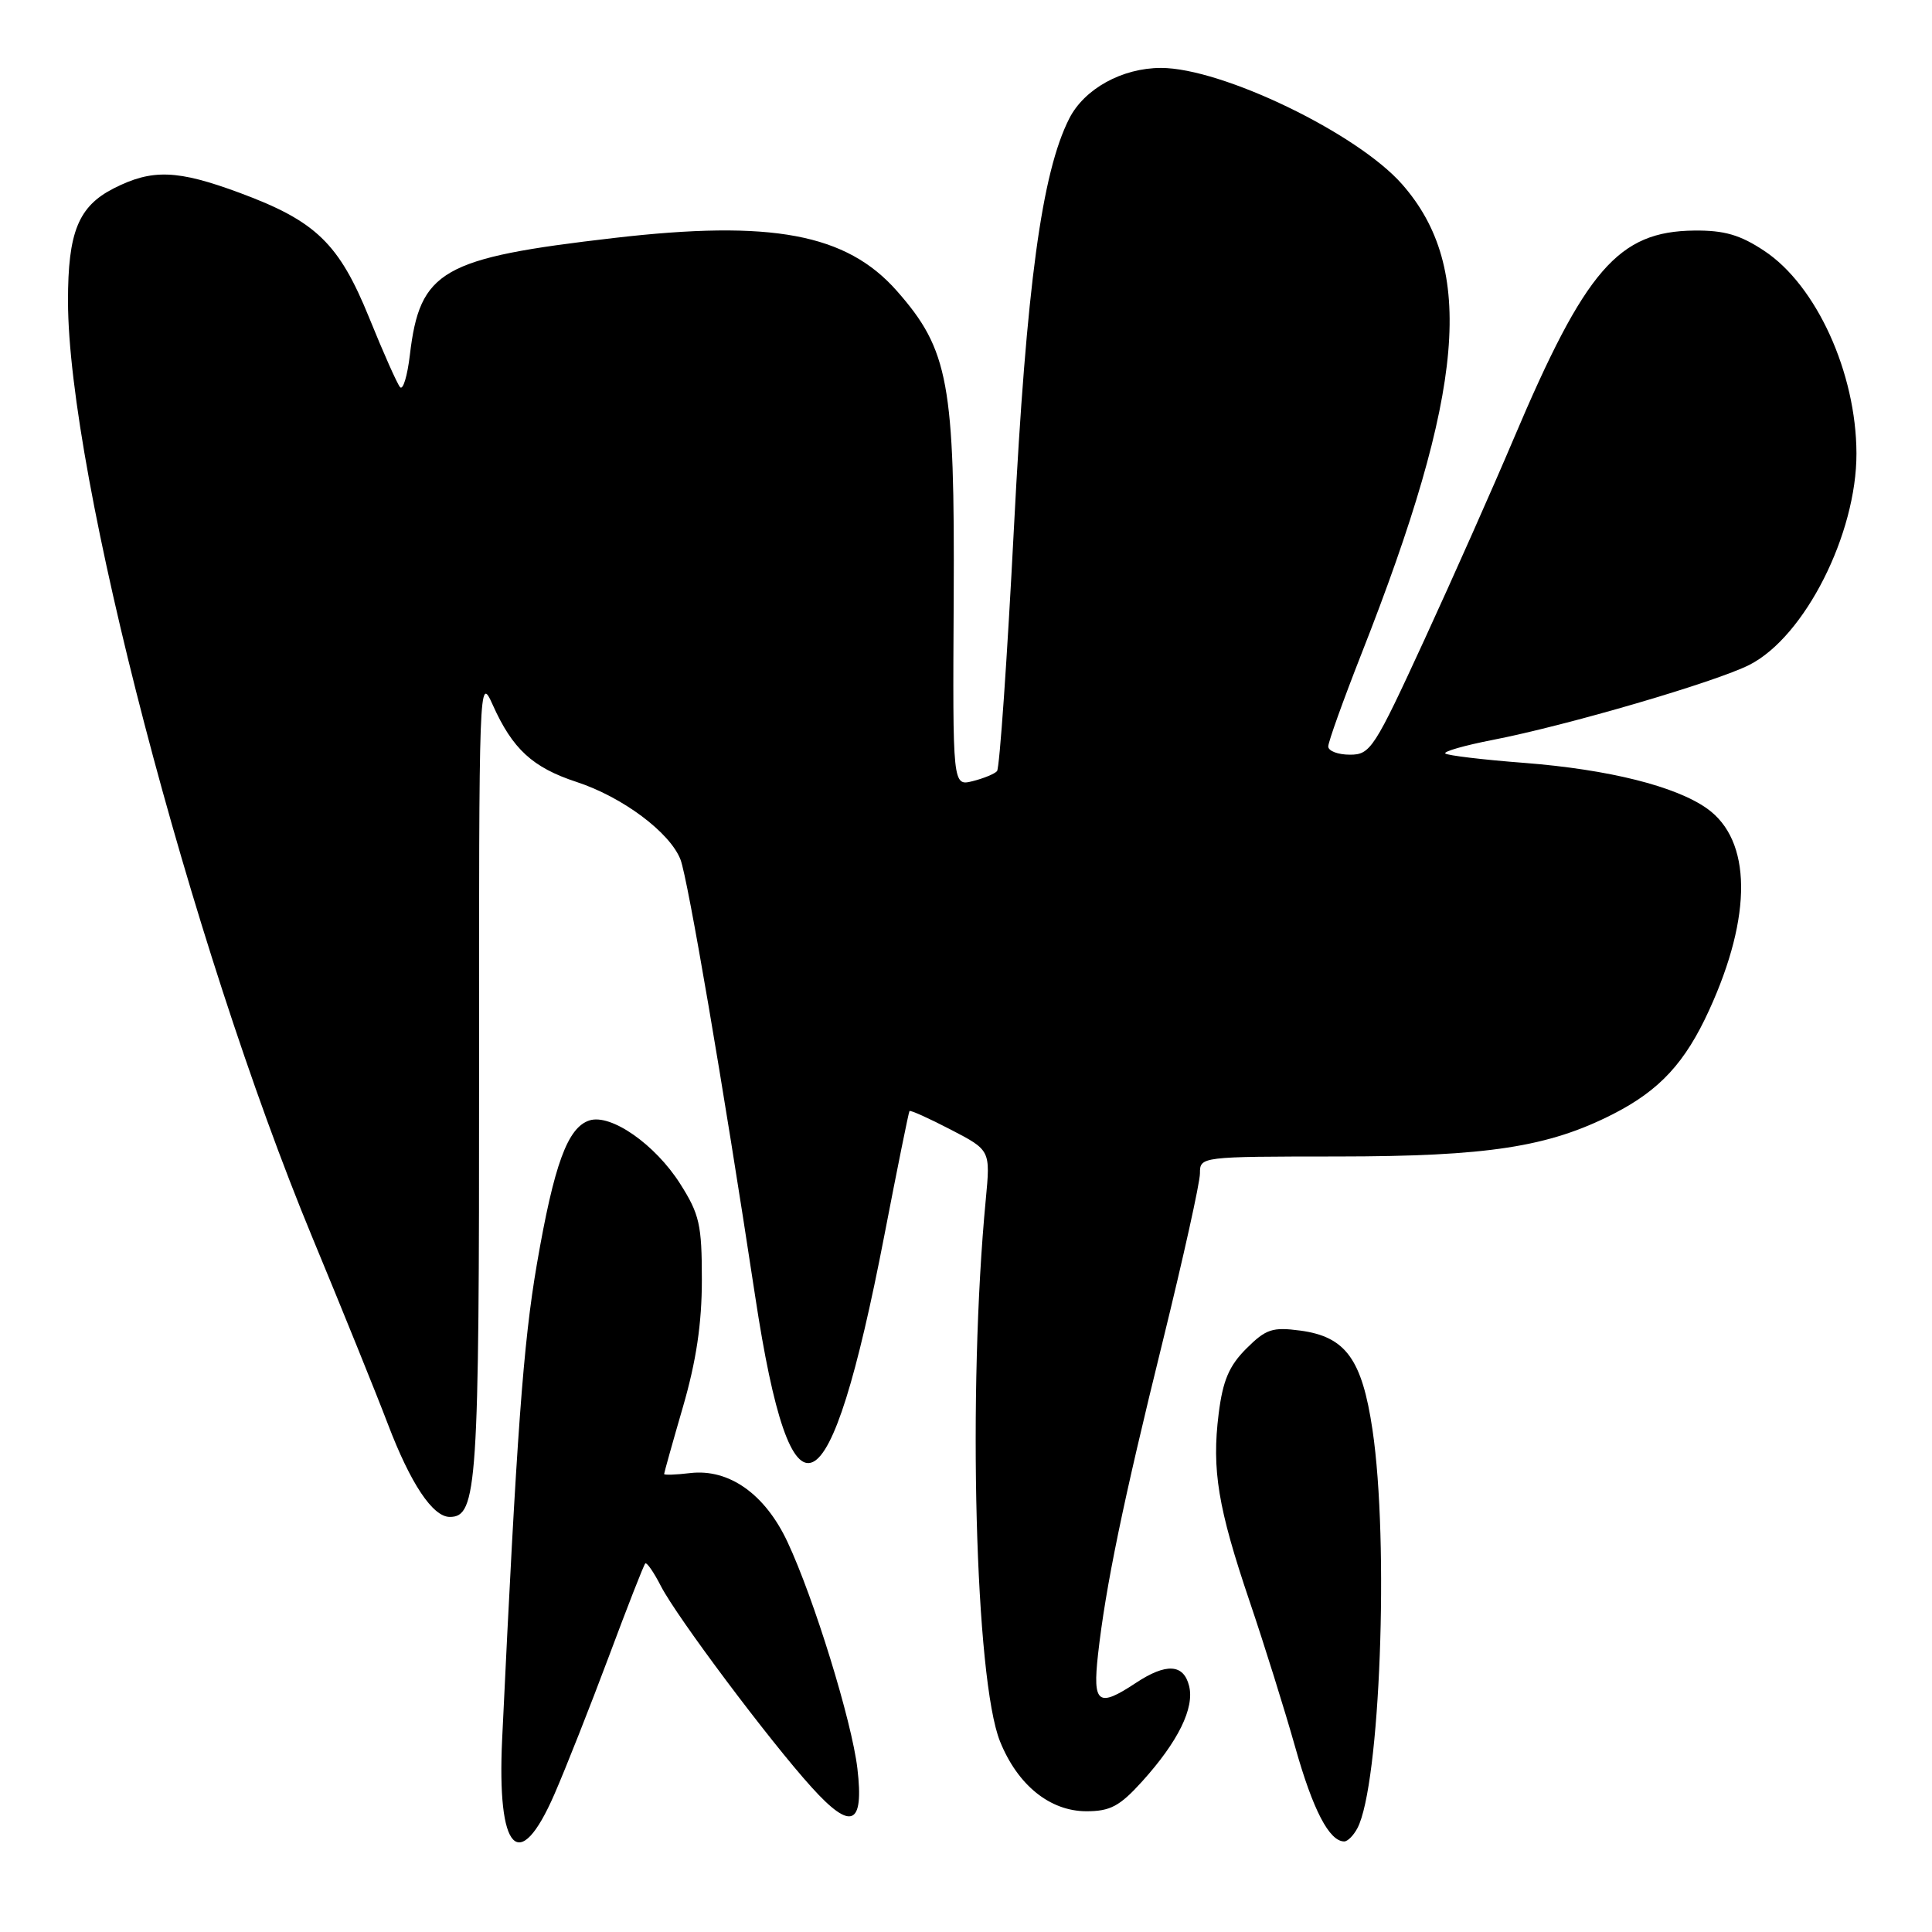 <?xml version="1.0" encoding="UTF-8" standalone="no"?>
<!DOCTYPE svg PUBLIC "-//W3C//DTD SVG 1.1//EN" "http://www.w3.org/Graphics/SVG/1.1/DTD/svg11.dtd" >
<svg xmlns="http://www.w3.org/2000/svg" xmlns:xlink="http://www.w3.org/1999/xlink" version="1.1" viewBox="0 0 256 256">
 <g >
 <path fill="currentColor"
d=" M 73.46 237.75 C 74.96 234.31 78.20 226.11 80.67 219.51 C 83.13 212.92 85.30 207.36 85.50 207.17 C 85.69 206.97 86.63 208.32 87.57 210.16 C 89.67 214.25 101.97 230.67 107.55 236.83 C 112.79 242.63 114.50 241.92 113.61 234.34 C 112.87 228.05 107.85 211.78 104.34 204.30 C 101.37 197.97 96.60 194.59 91.46 195.19 C 89.56 195.42 88.00 195.47 88.00 195.31 C 88.00 195.16 89.12 191.15 90.50 186.40 C 92.26 180.33 93.00 175.36 93.00 169.58 C 93.00 162.28 92.69 160.90 90.12 156.85 C 86.81 151.64 80.97 147.56 78.11 148.46 C 75.21 149.39 73.42 154.28 71.14 167.50 C 69.33 178.04 68.47 189.81 66.54 230.38 C 65.82 245.38 68.77 248.51 73.46 237.75 Z  M 179.86 242.25 C 182.87 236.56 184.09 204.43 181.86 189.44 C 180.47 180.09 178.31 177.12 172.30 176.31 C 168.60 175.82 167.75 176.10 165.14 178.70 C 162.85 180.99 162.03 182.94 161.48 187.32 C 160.55 194.75 161.38 199.79 165.59 212.22 C 167.51 217.88 170.22 226.55 171.62 231.50 C 173.97 239.84 176.14 244.00 178.12 244.00 C 178.57 244.00 179.35 243.21 179.86 242.25 Z  M 151.33 236.06 C 156.11 230.77 158.30 226.32 157.56 223.39 C 156.83 220.47 154.52 220.34 150.50 223.00 C 145.50 226.31 144.77 225.76 145.49 219.25 C 146.50 210.23 148.79 199.11 154.10 177.61 C 156.79 166.66 159.00 156.71 159.00 155.48 C 159.00 153.26 159.05 153.25 177.25 153.24 C 197.12 153.23 205.18 151.99 213.76 147.61 C 219.92 144.46 223.29 140.82 226.48 133.83 C 232.21 121.30 232.11 111.35 226.20 107.14 C 222.04 104.18 213.16 101.96 202.02 101.09 C 196.50 100.67 191.77 100.10 191.51 99.84 C 191.24 99.58 194.06 98.77 197.76 98.05 C 207.61 96.14 227.37 90.36 231.82 88.09 C 239.14 84.36 246.02 70.76 245.99 60.07 C 245.96 49.40 240.68 37.80 233.76 33.23 C 230.58 31.12 228.48 30.51 224.51 30.55 C 214.44 30.65 210.07 35.70 200.52 58.25 C 197.90 64.44 192.61 76.36 188.75 84.75 C 182.08 99.24 181.59 100.00 178.87 100.00 C 177.29 100.00 176.00 99.51 176.00 98.91 C 176.00 98.31 177.98 92.80 180.39 86.66 C 194.13 51.76 195.54 35.52 185.79 24.42 C 179.85 17.65 161.91 9.00 153.83 9.00 C 148.68 9.01 143.68 11.77 141.68 15.71 C 138.04 22.88 136.01 37.85 134.36 69.78 C 133.46 87.23 132.45 101.81 132.11 102.18 C 131.78 102.55 130.31 103.15 128.87 103.51 C 126.23 104.16 126.23 104.16 126.37 79.33 C 126.52 50.77 125.71 46.35 118.84 38.55 C 112.16 30.97 102.26 29.11 81.39 31.53 C 58.50 34.18 55.64 35.82 54.31 47.03 C 53.98 49.82 53.40 51.75 53.01 51.30 C 52.63 50.86 50.79 46.73 48.93 42.13 C 44.92 32.25 41.87 29.30 31.78 25.56 C 23.50 22.49 20.16 22.37 15.07 24.96 C 10.38 27.35 9.00 30.77 9.01 39.90 C 9.03 62.92 25.20 124.88 41.40 164.00 C 45.39 173.62 49.89 184.74 51.40 188.71 C 54.40 196.59 57.34 201.00 59.60 201.00 C 63.23 201.00 63.50 196.93 63.48 142.40 C 63.46 90.08 63.48 89.36 65.29 93.40 C 67.91 99.25 70.57 101.70 76.39 103.61 C 82.50 105.61 88.78 110.31 90.17 113.90 C 91.14 116.42 95.80 143.67 100.07 171.80 C 104.89 203.57 109.93 201.18 117.18 163.70 C 118.90 154.79 120.40 147.38 120.51 147.22 C 120.63 147.07 123.09 148.18 125.98 149.68 C 131.24 152.41 131.24 152.41 130.62 158.95 C 128.20 184.29 129.21 222.56 132.51 230.75 C 134.84 236.54 139.13 240.00 143.96 240.00 C 147.12 240.00 148.37 239.33 151.33 236.06 Z "/>
</g>
</svg>